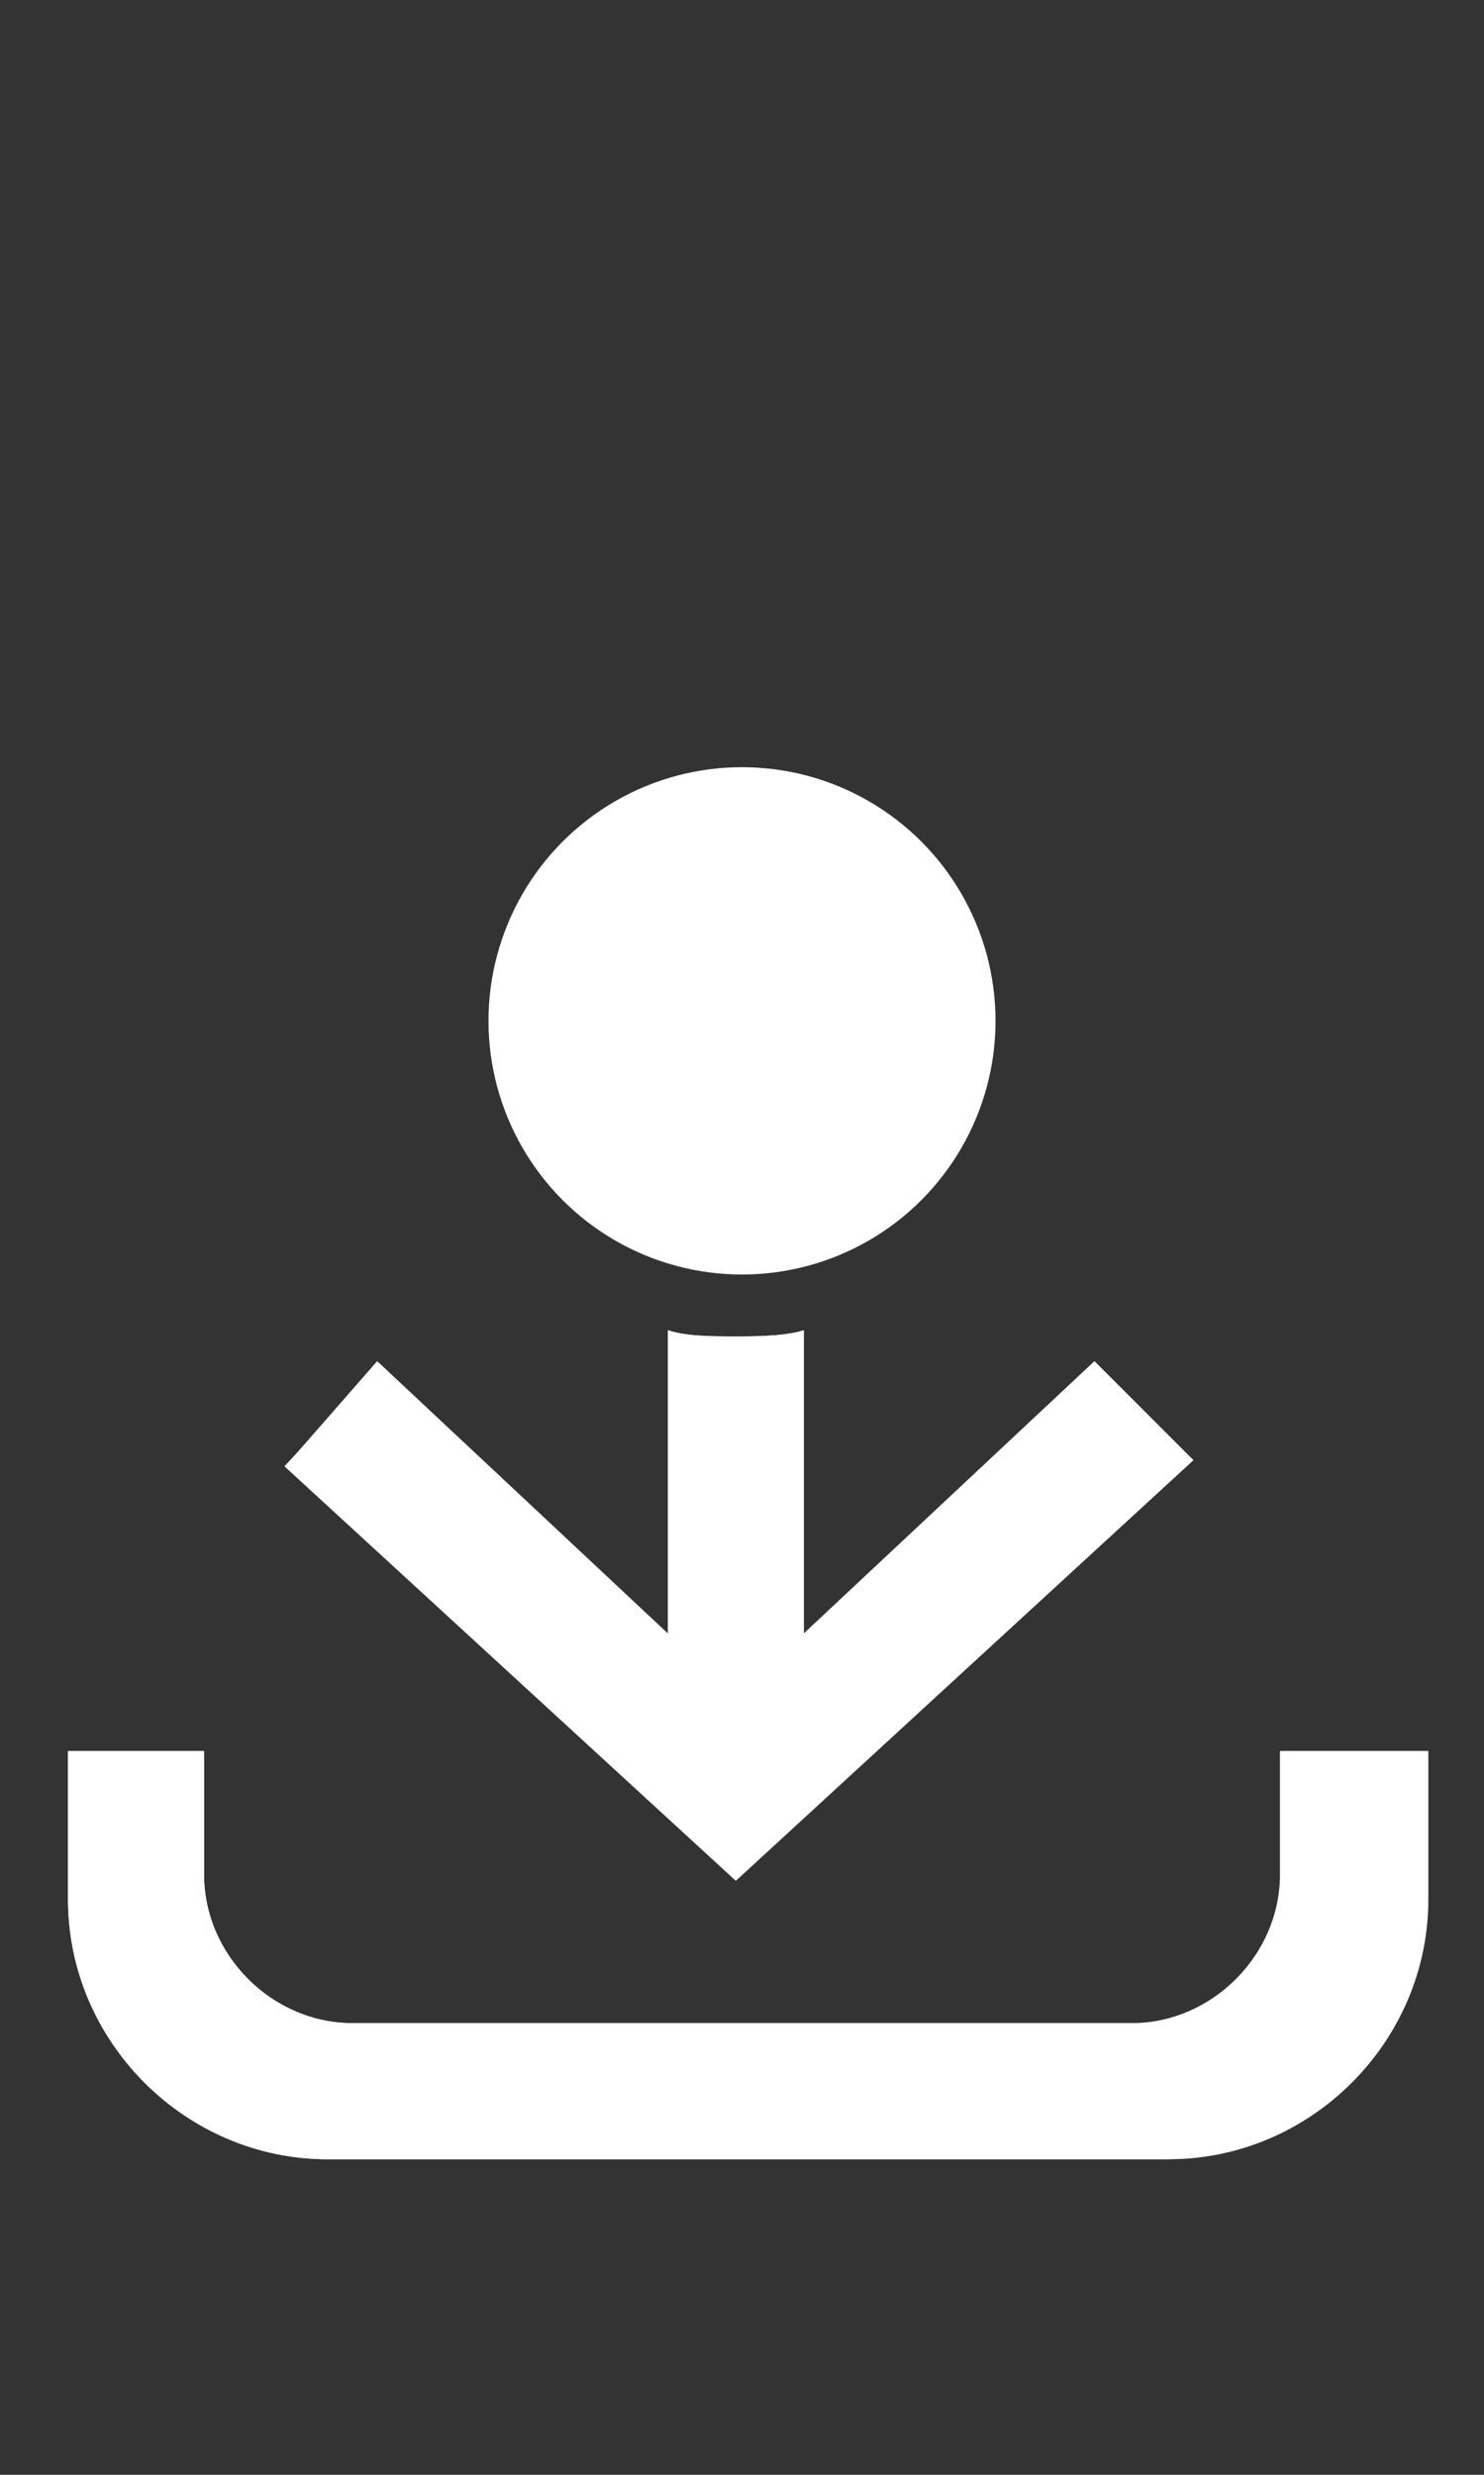 <?xml version="1.0" encoding="utf-8"?>
<!-- Generator: Adobe Illustrator 24.0.1, SVG Export Plug-In . SVG Version: 6.00 Build 0)  -->
<svg version="1.1" id="Capa_1" xmlns="http://www.w3.org/2000/svg" xmlns:xlink="http://www.w3.org/1999/xlink" x="0px" y="0px"
	 viewBox="0 0 24 40" style="enable-background:new 0 0 24 40;" xml:space="preserve">
<rect x="0" y="0" width="24" height="40" fill="#333333" stroke="none"/>
<style type="text/css">
	.st0{fill:#FFFFFF;}
</style>
<title>Receive off</title>
<desc>Created with Sketch.</desc>
<g id="ic-transaction-received_1_">
	<g id="Group_8834_1_">
		<path class="st0" d="M19.3,23.6l-7.3,6.7l-7.3-6.7L6.1,22l4.7,4.4v-4.9c0.3,0.1,0.7,0.1,1.1,0.1c0.3,0,0.8,0,1.1-0.1v5l4.7-4.4
			L19.3,23.6z"/>
		<path class="st0" d="M23,28.3v2.4c0,2.3-1.9,4.2-4.2,4.2H5.3c-2.3,0-4.2-1.9-4.2-4.2v-2.4h2.2v2c0,1.3,1.1,2.4,2.4,2.4h12.6
			c1.3,0,2.4-1.1,2.4-2.4v-2H23z"/>
	</g>
	<path class="st0" d="M20.8,28.3v2c0,1.3-1.1,2.4-2.4,2.4H5.7c-1.3,0-2.4-1.1-2.4-2.4v-2H1.1v2.4c0,2.3,1.9,4.2,4.2,4.2h13.6
		c2.3,0,4.2-1.9,4.2-4.2v-2.4H20.8z M19.3,23.6L17.7,22L13,26.4v-4.9c-0.3,0.1-0.8,0.1-1.1,0.1c-0.4,0-0.8,0-1.1-0.1v5l-4.7-4.4
		l-1.5,1.6l7.3,6.7L19.3,23.6z"/>
</g>
<circle class="st0" cx="12" cy="16.5" r="4.1"/>
</svg>
